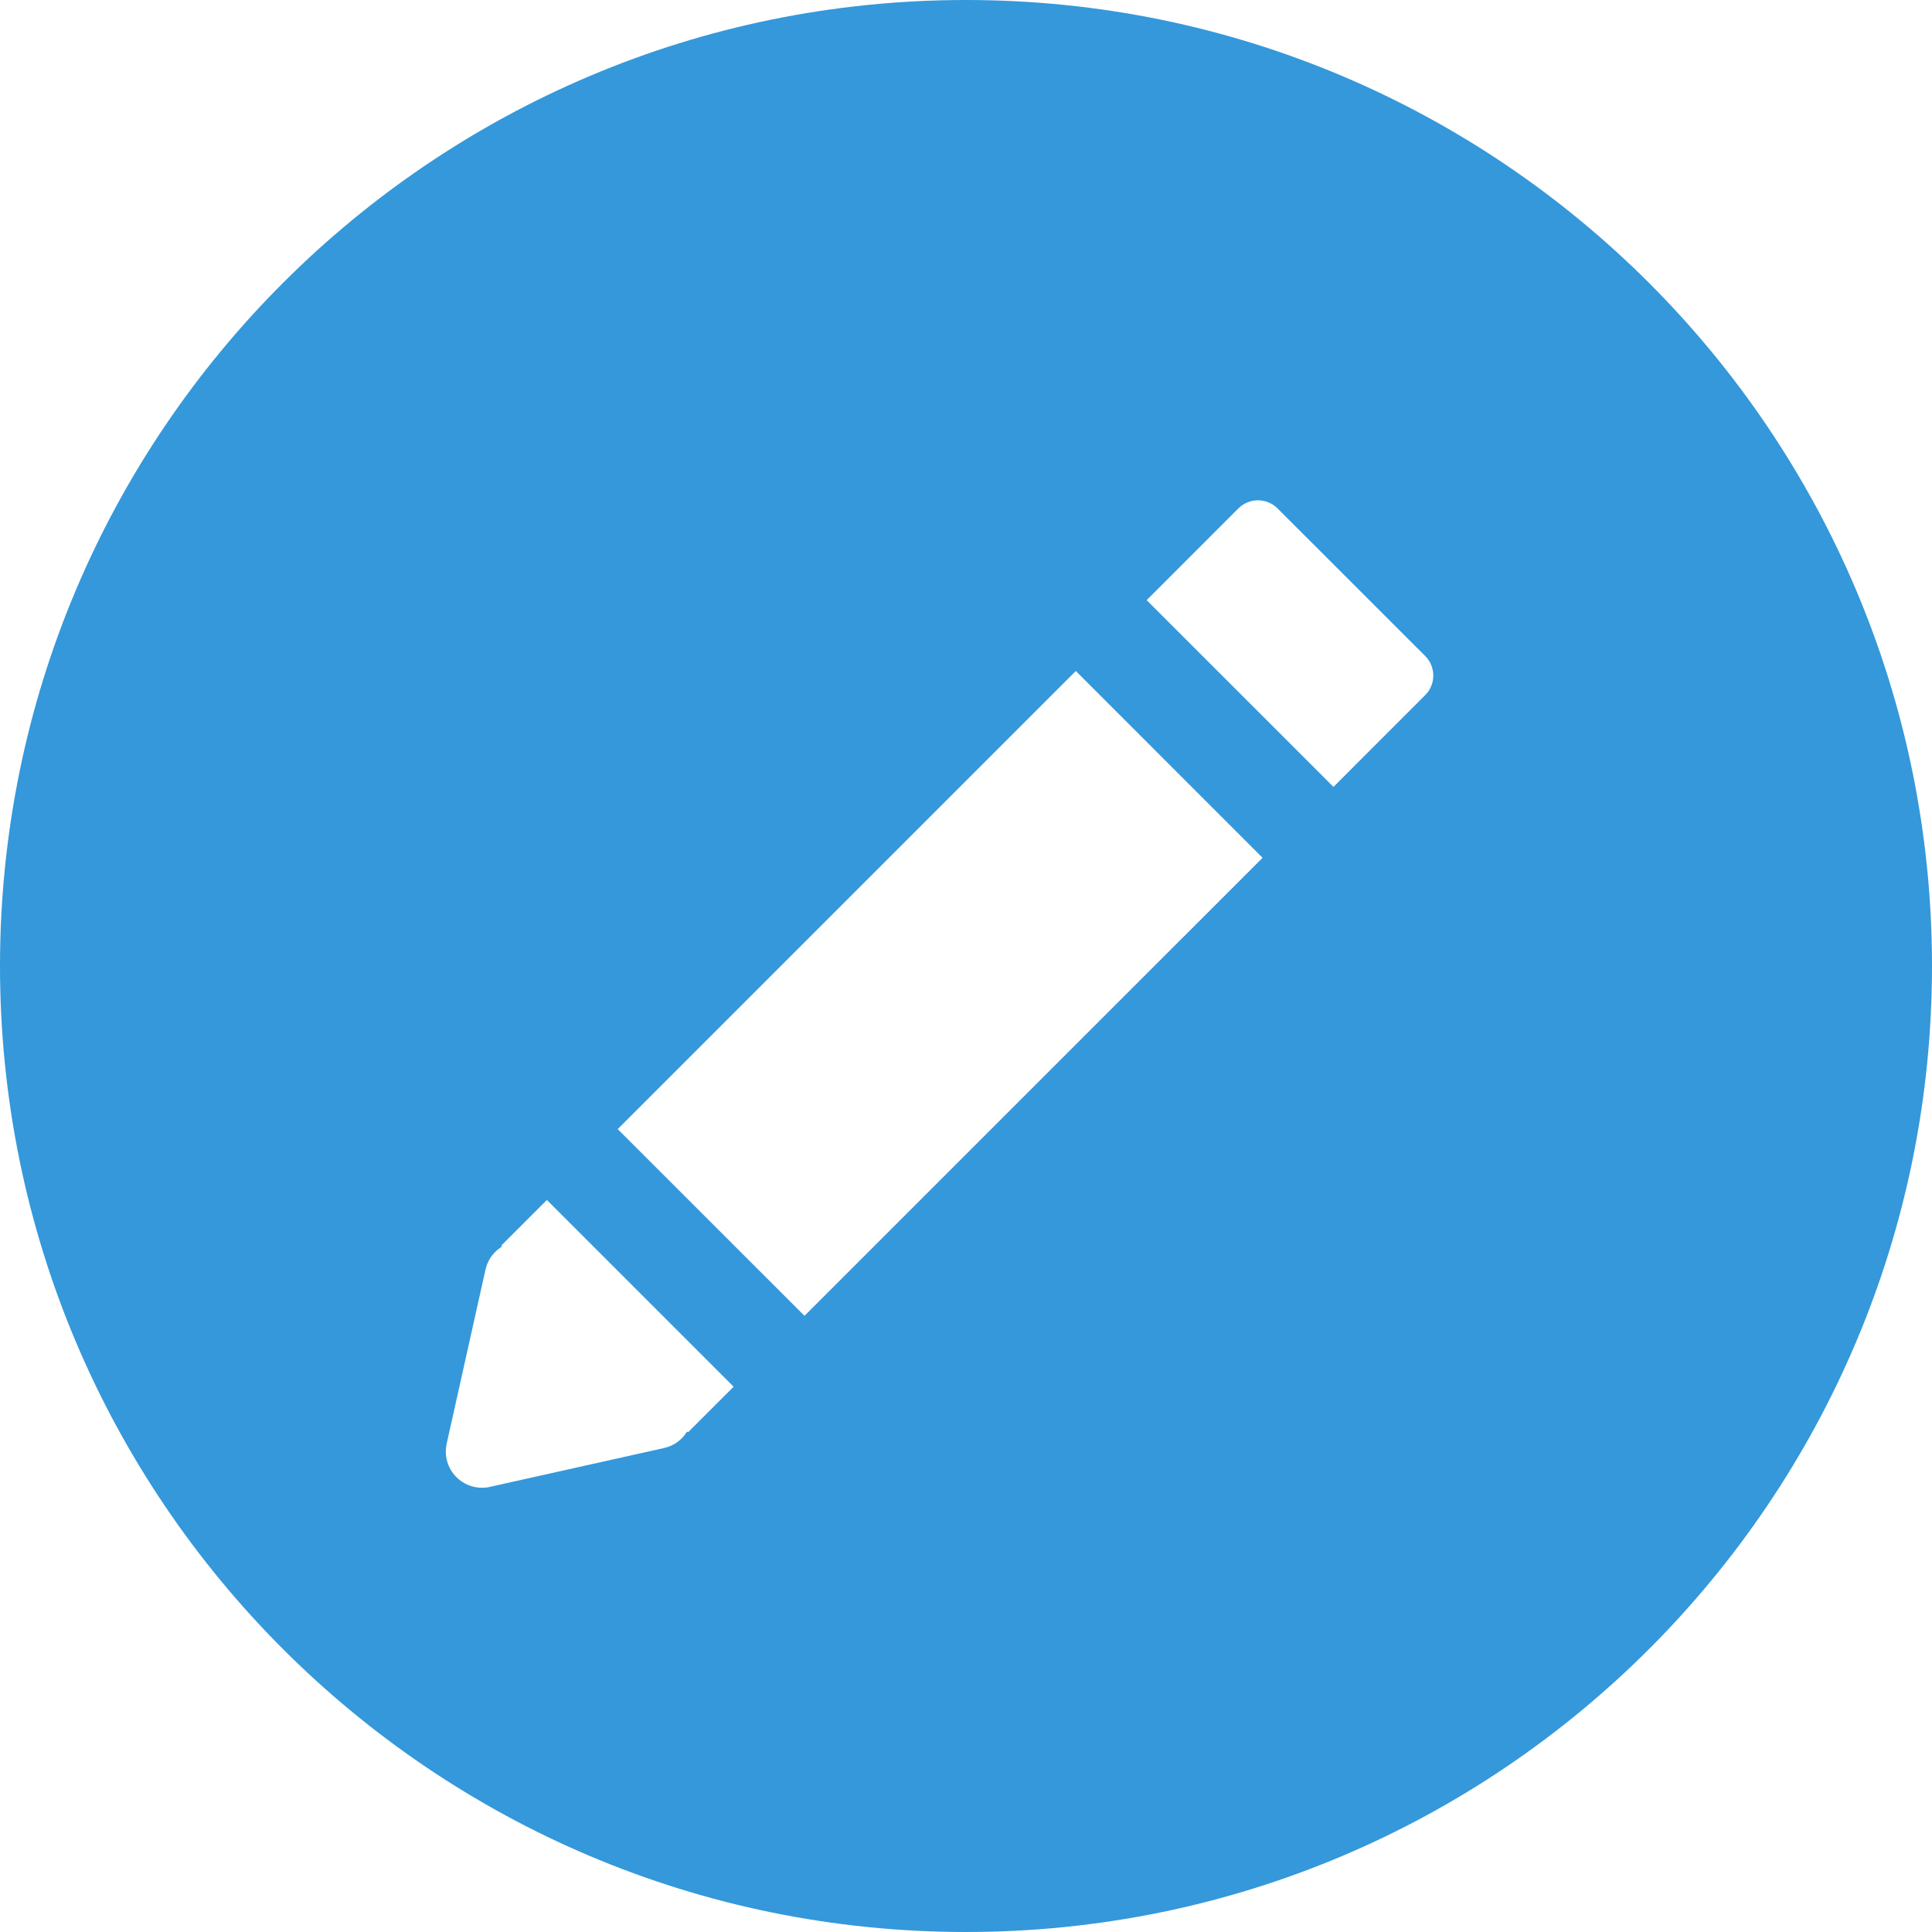 <svg width="30" height="30" viewBox="0 0 30 30" fill="none" xmlns="http://www.w3.org/2000/svg">
<path d="M15 0C6.716 0 0 6.716 0 15C0 23.283 6.716 30 15 30C23.284 30 30 23.284 30 15C30 6.716 23.284 0 15 0ZM22.13 10.794L20.706 12.219L17.805 9.319L16.705 10.419L19.605 13.32L12.492 20.432L9.592 17.533L8.492 18.633L11.392 21.533L10.683 22.241L10.67 22.228C10.591 22.357 10.463 22.452 10.311 22.485L7.607 23.088C7.567 23.098 7.525 23.102 7.485 23.102C7.337 23.102 7.194 23.044 7.087 22.937C6.951 22.801 6.894 22.605 6.936 22.417L7.539 19.713C7.573 19.562 7.667 19.434 7.797 19.355L7.783 19.342L19.23 7.894C19.398 7.727 19.67 7.727 19.838 7.895L22.13 10.186C22.298 10.354 22.298 10.627 22.13 10.794Z" fill="#3498DB"/>
</svg>

